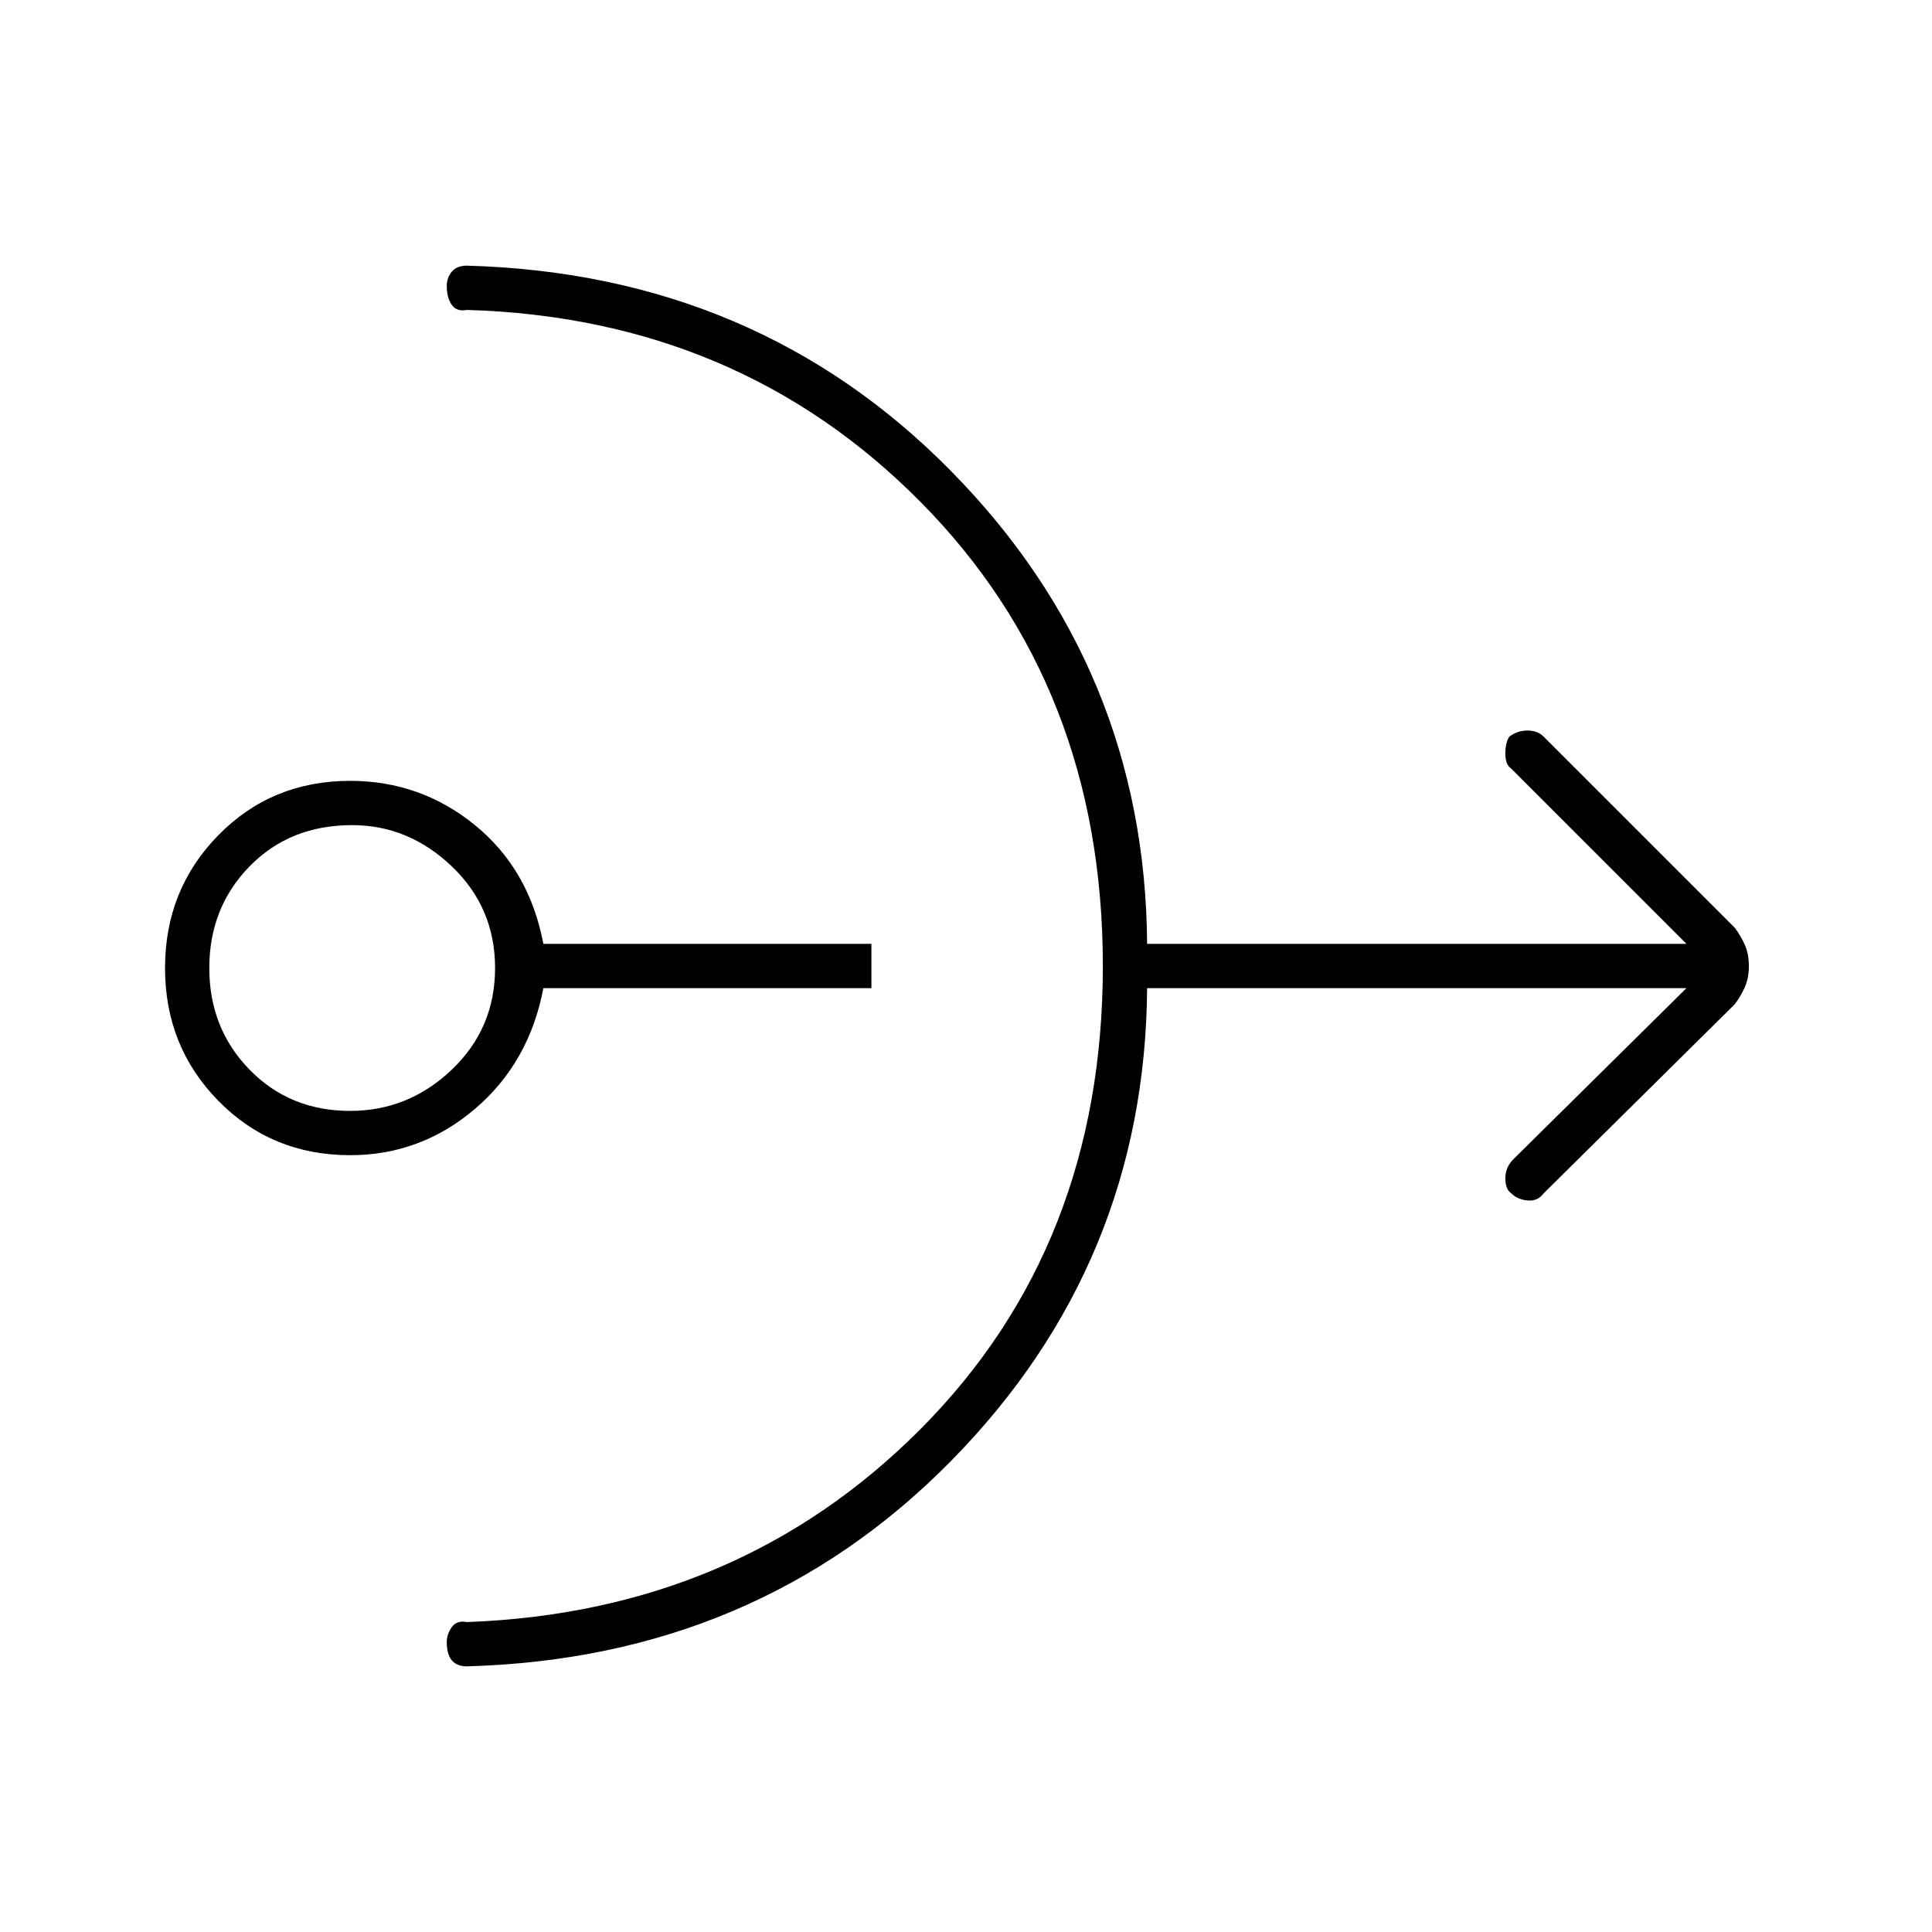 <svg xmlns="http://www.w3.org/2000/svg" height="48" width="48"><path d="M8.7 28.7Q6.75 28.7 5.425 27.35Q4.1 26 4.1 24.05Q4.1 22.1 5.425 20.75Q6.75 19.4 8.7 19.4Q10.45 19.4 11.8 20.5Q13.15 21.6 13.5 23.45H21.65V24.55H13.5Q13.15 26.4 11.8 27.55Q10.45 28.7 8.7 28.7ZM8.7 27.6Q10.15 27.6 11.225 26.575Q12.3 25.55 12.3 24.05Q12.3 22.55 11.225 21.525Q10.15 20.5 8.75 20.5Q7.2 20.5 6.2 21.525Q5.2 22.55 5.2 24.05Q5.2 25.55 6.2 26.575Q7.2 27.6 8.7 27.6ZM11.6 41.4Q11.35 41.4 11.225 41.25Q11.1 41.1 11.1 40.8Q11.1 40.6 11.225 40.425Q11.35 40.25 11.6 40.3Q18.35 40.05 22.875 35.5Q27.4 30.95 27.4 24Q27.4 17.05 22.875 12.475Q18.35 7.9 11.6 7.7Q11.35 7.75 11.225 7.575Q11.1 7.4 11.1 7.1Q11.1 6.9 11.225 6.75Q11.35 6.6 11.6 6.6Q18.8 6.8 23.625 11.7Q28.45 16.6 28.5 23.45H41.9L37.55 19.1Q37.4 19 37.4 18.725Q37.4 18.45 37.5 18.3Q37.7 18.15 37.95 18.15Q38.2 18.15 38.35 18.3L43.1 23.05Q43.25 23.25 43.35 23.475Q43.45 23.7 43.45 24Q43.45 24.3 43.35 24.525Q43.25 24.75 43.1 24.95L38.35 29.65Q38.2 29.85 37.95 29.825Q37.7 29.8 37.55 29.65Q37.4 29.55 37.4 29.275Q37.4 29 37.6 28.8L41.9 24.55H28.5Q28.45 31.4 23.625 36.3Q18.8 41.2 11.6 41.4Z"/></svg>